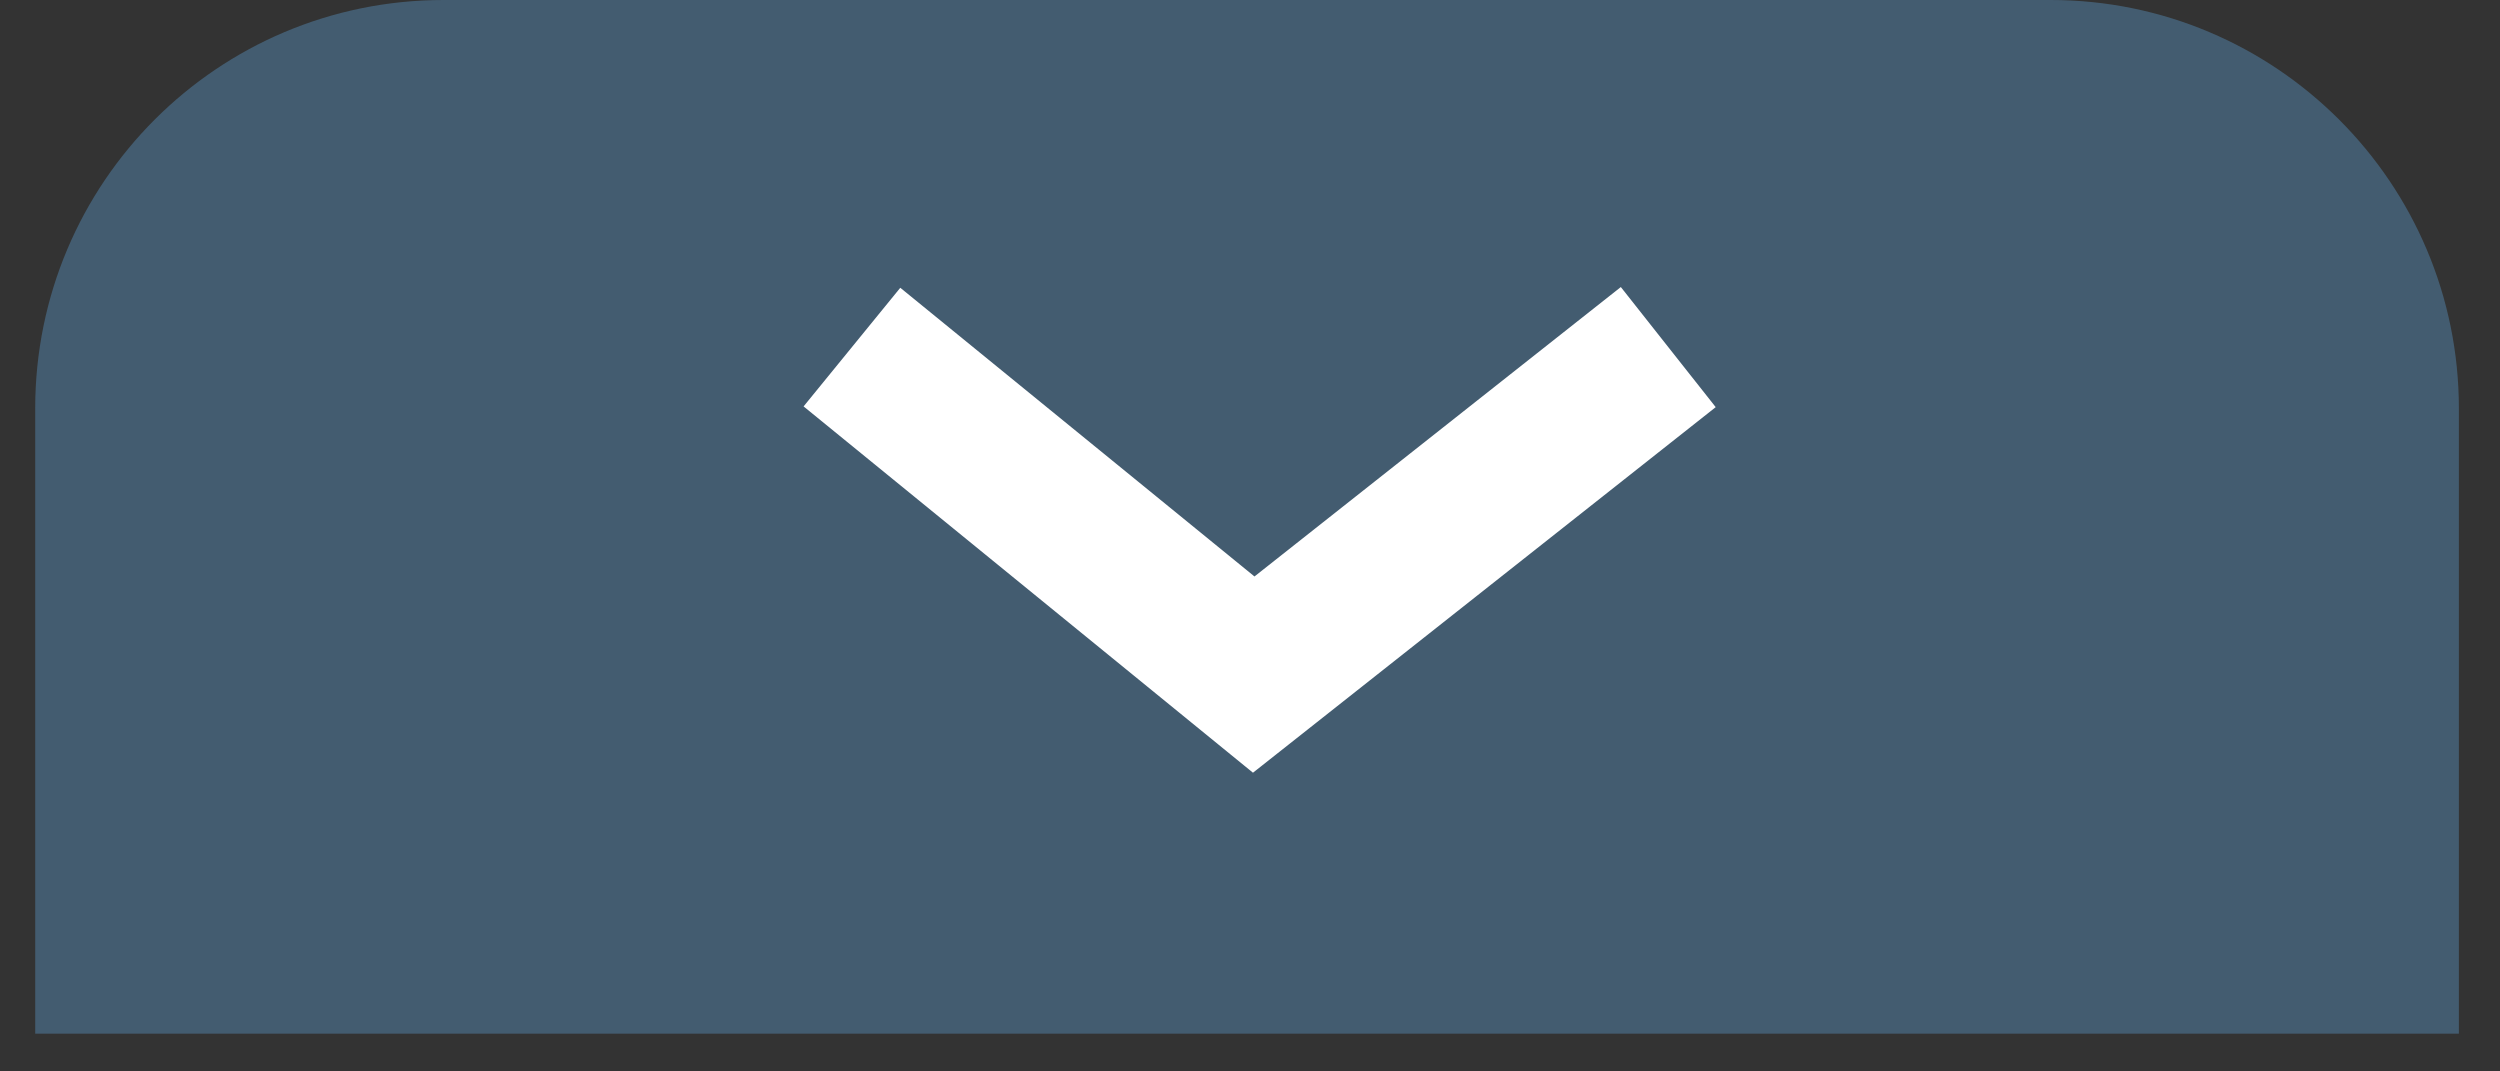 <?xml version="1.0" encoding="UTF-8" standalone="no"?>
<svg width="49px" height="21px" viewBox="0 0 49 21" version="1.1" xmlns="http://www.w3.org/2000/svg" xmlns:xlink="http://www.w3.org/1999/xlink" xmlns:sketch="http://www.bohemiancoding.com/sketch/ns">
    <rect x="0" y="0" width="49" height="21" fill="#333333" stroke="none"/>
    <!-- Generator: Sketch 3.4.4 (17249) - http://www.bohemiancoding.com/sketch -->
    <title>Group Copy 18 + Shape Copy 12 Copy Copy</title>
    <desc>Created with Sketch.</desc>
    <defs></defs>
    <g id="Page-1" stroke="none" stroke-width="1" fill="none" fill-rule="evenodd" sketch:type="MSPage">
        <g id="Group-Copy-18-+-Shape-Copy-12-Copy-Copy" sketch:type="MSLayerGroup">
            <g sketch:type="MSShapeGroup">
                <g id="Group-Copy-18" transform="translate(24.5, 10.5) rotate(-90) translate(-24.5, -10.5) translate(14, -13.5)" fill="#435C70">
                    <g transform="translate(10.5, 24) scale(-1, 1) translate(-10.5, -24) " id="Rectangle-path">
                        <path d="M0,8.195 C0,3.774 3.575,0.19 8.007,0.19 L20.26,0.19 L20.26,47.694 L8.007,47.694 C3.585,47.694 0,44.104 0,39.69 L0,8.195 Z"></path>
                    </g>
                </g>
                <path d="M27.907,18.012 L21.488,9.887 L27.907,2.012" id="Shape-Copy-12" stroke="#FFFFFF" stroke-width="3" transform="translate(24.698, 10.012) rotate(-90) translate(-24.698, -10.012) "></path>
            </g>
        </g>
    </g>
</svg>